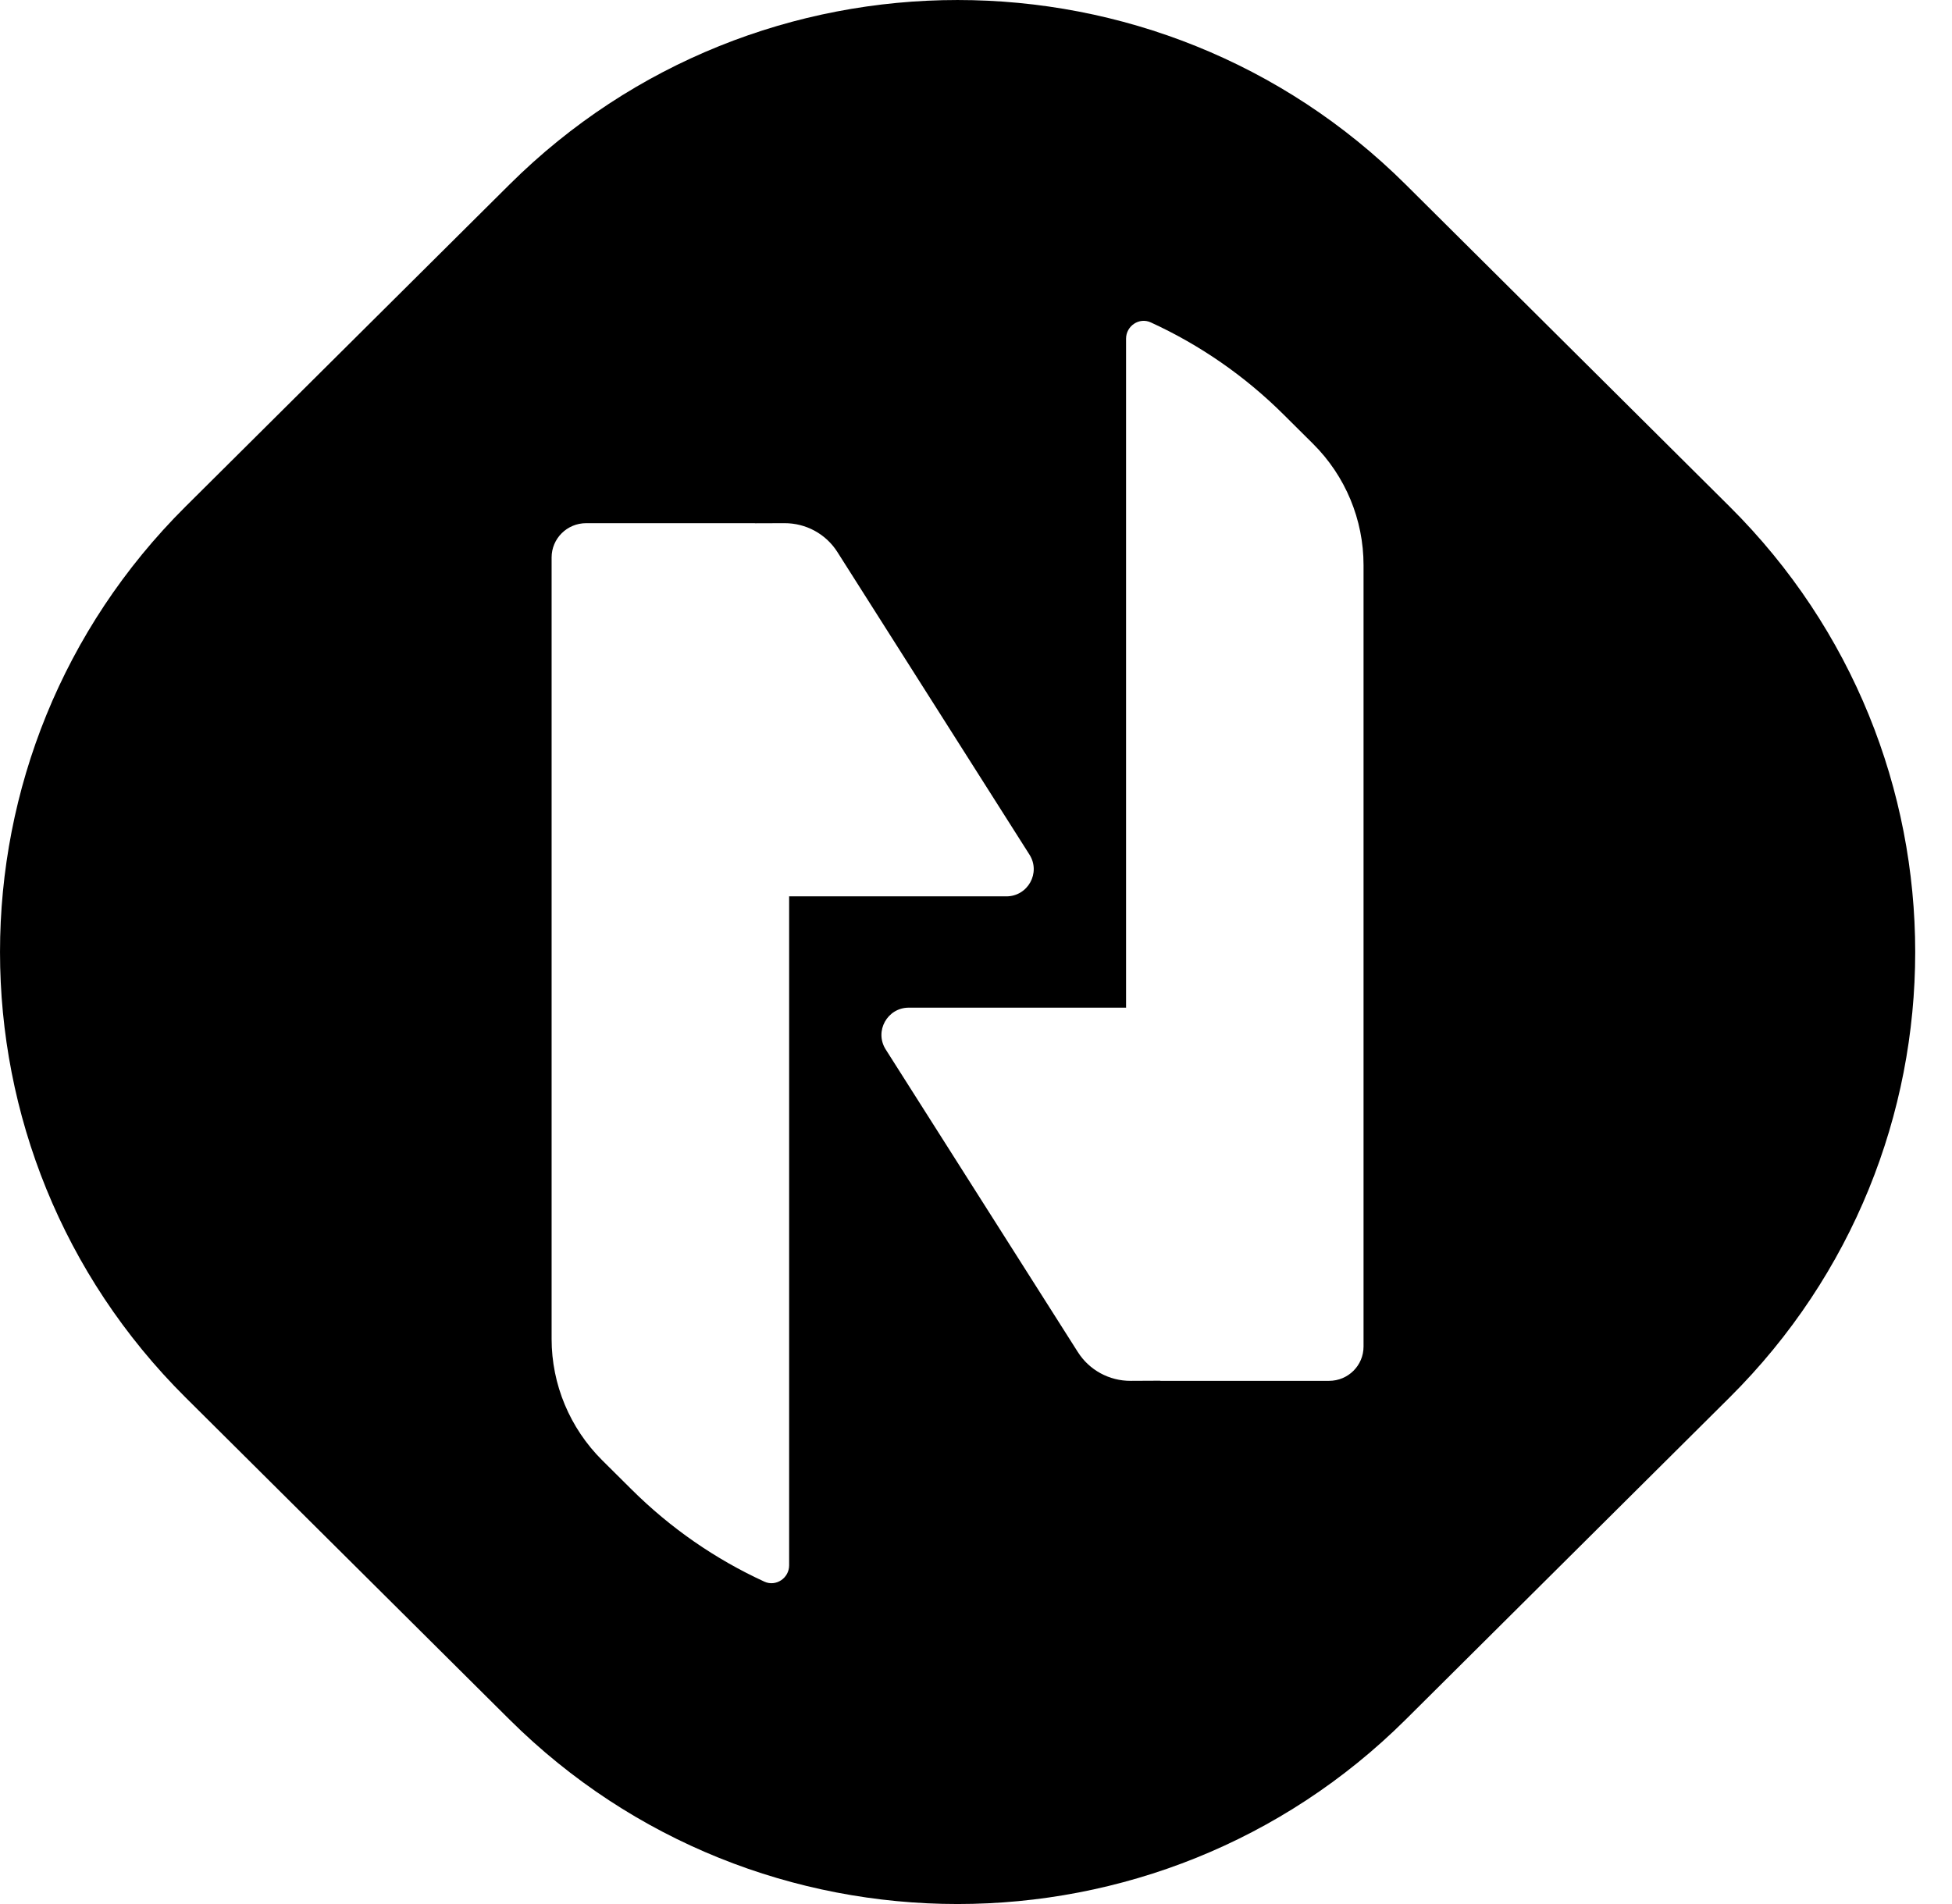 <svg width="100%" height="100%" viewBox="0 0 41 40" fill="none" xmlns="http://www.w3.org/2000/svg">
<path fill-rule="evenodd" clip-rule="evenodd" d="M28.64 28.289C28.64 28.687 28.316 29.009 27.916 29.009H24.377C24.372 29.009 24.368 29.007 24.363 29.006L23.749 29.009C23.299 29.012 22.879 28.783 22.639 28.404L18.603 22.046C18.362 21.665 18.637 21.169 19.089 21.169H23.649L23.652 21.175V21.169V7.114C23.652 6.848 23.928 6.661 24.171 6.773C25.196 7.243 26.141 7.893 26.963 8.711L27.579 9.323C28.259 9.999 28.64 10.916 28.64 11.872V28.289ZM16.575 18.825V18.831V32.886C16.575 33.152 16.299 33.339 16.056 33.228C15.03 32.757 14.086 32.107 13.264 31.289L12.648 30.677C11.969 30.001 11.586 29.085 11.586 28.129V11.712C11.586 11.313 11.911 10.991 12.312 10.991H15.85C15.855 10.991 15.859 10.993 15.864 10.993L16.477 10.991C16.928 10.989 17.347 11.217 17.588 11.596L21.623 17.954C21.865 18.335 21.59 18.831 21.137 18.831H16.578L16.575 18.825ZM36.328 10.641L29.526 3.877C24.327 -1.292 15.899 -1.292 10.701 3.877L3.898 10.641C-1.299 15.81 -1.299 24.191 3.898 29.359L10.701 36.124C15.899 41.292 24.327 41.292 29.526 36.124L36.328 29.359C41.527 24.191 41.527 15.81 36.328 10.641Z" fill="black"/>
</svg>
